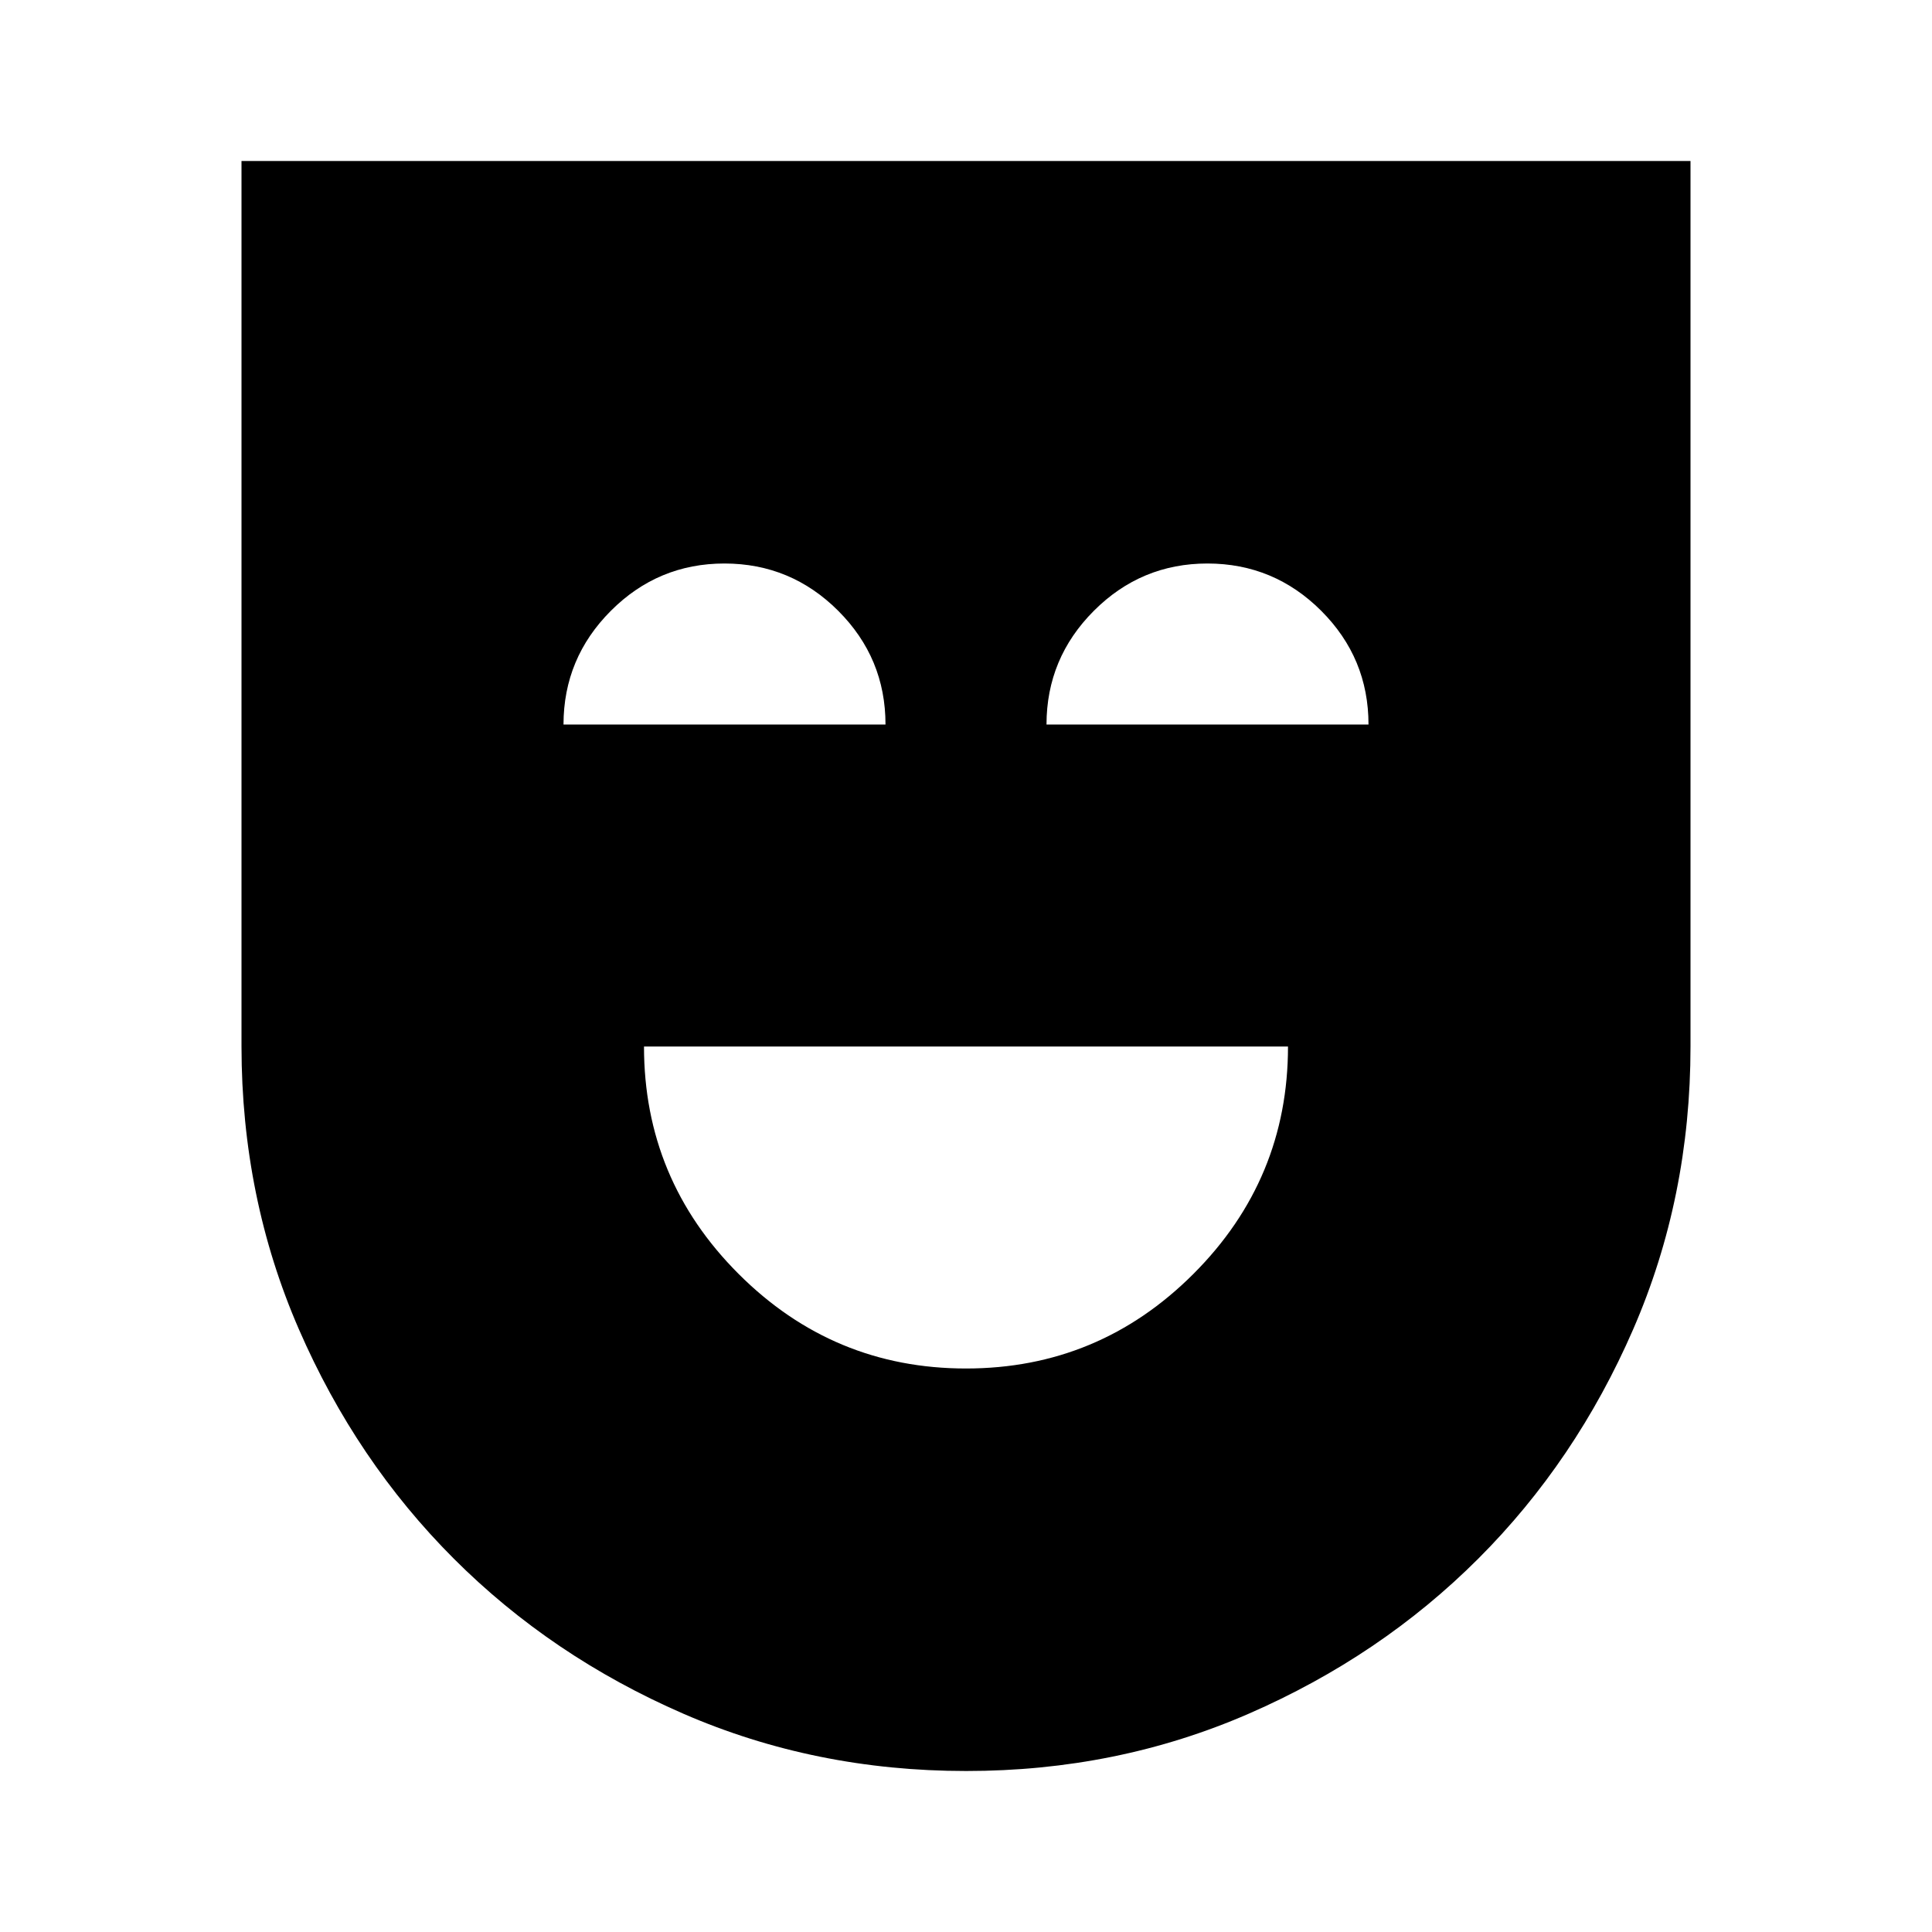 <svg xmlns="http://www.w3.org/2000/svg" width="1em" height="1em" viewBox="0 0 24 24"><path fill="currentColor" d="M12 17q1.65 0 2.825-1.175T16 13H8q0 1.65 1.175 2.825T12 17m0 5q-1.875 0-3.512-.712t-2.85-1.925q-1.213-1.213-1.925-2.85T3 13V2h18v11q0 1.875-.712 3.513t-1.925 2.85q-1.213 1.212-2.85 1.925T12 22M7 9h4q0-.825-.587-1.412T9 7q-.825 0-1.412.588T7 9m6 0h4q0-.825-.587-1.412T15 7q-.825 0-1.412.588T13 9"/></svg>